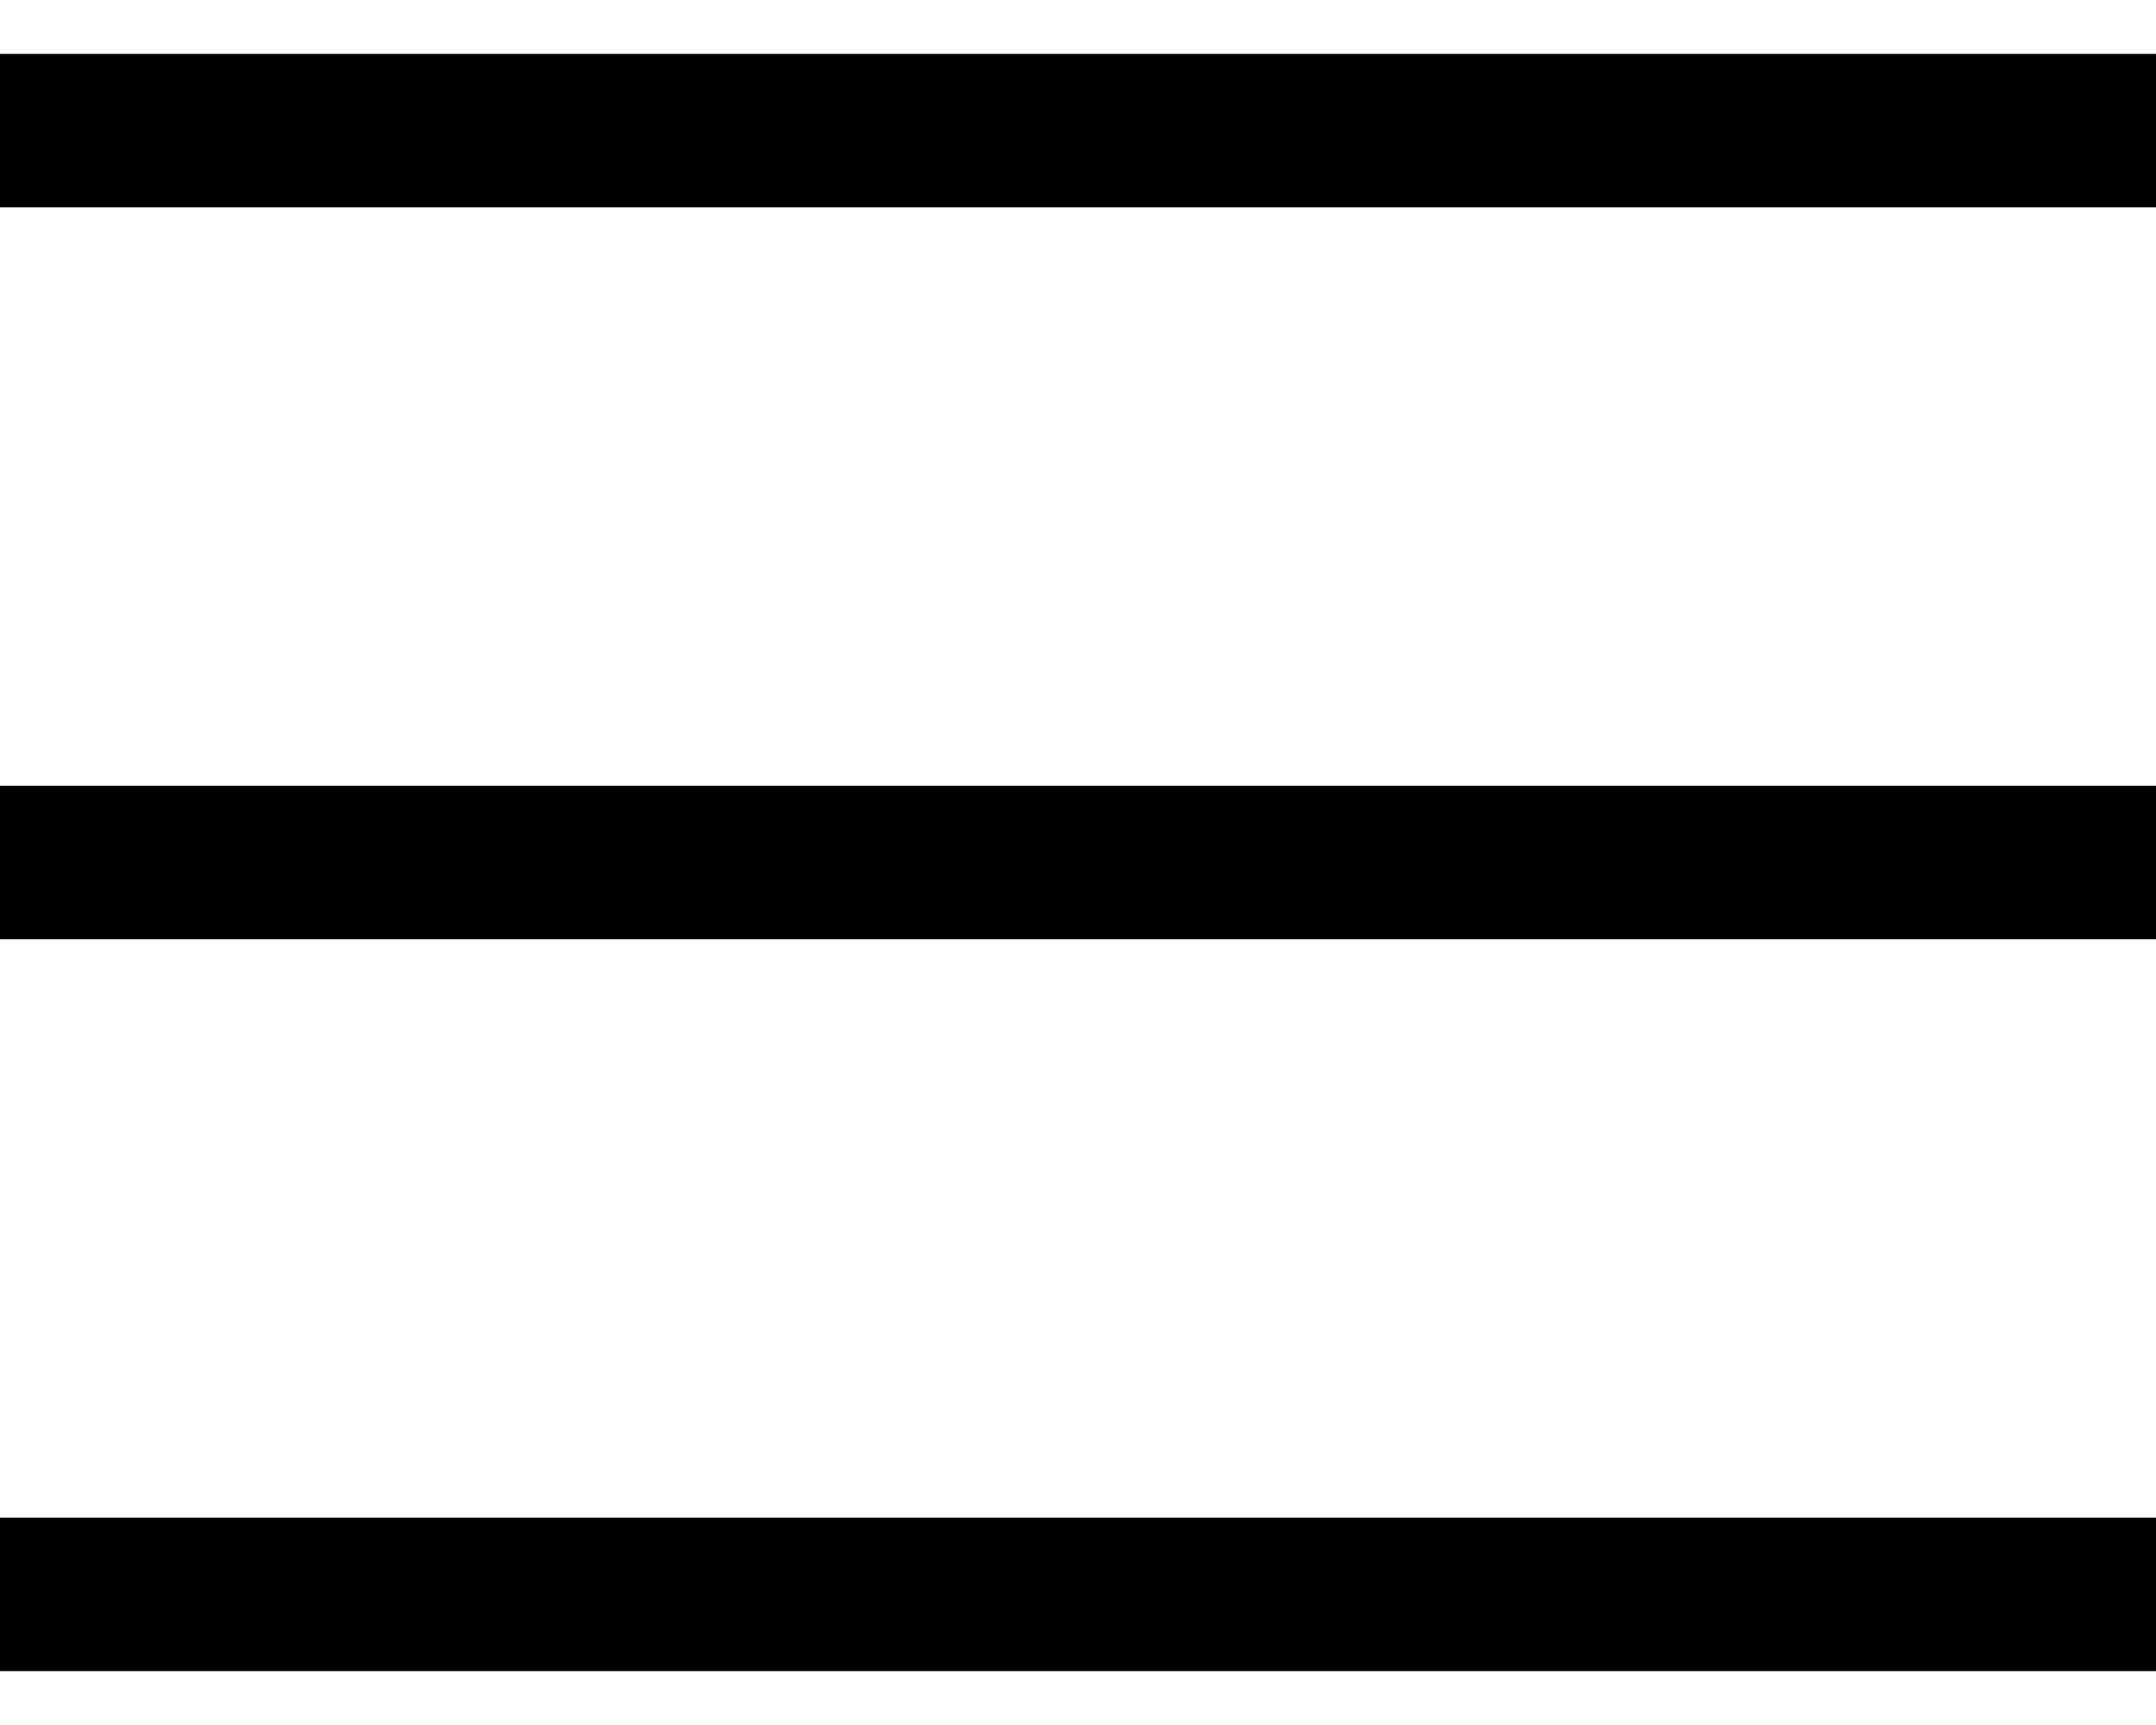 <svg width="20" height="16" viewBox="0 0 20 16" fill="none" xmlns="http://www.w3.org/2000/svg">
<path d="M0 15.5V14.077H20V15.5H0ZM0 8.712V7.288H20V8.712H0ZM0 1.923V0.5H20V1.923H0Z" fill="black"/>
</svg>
